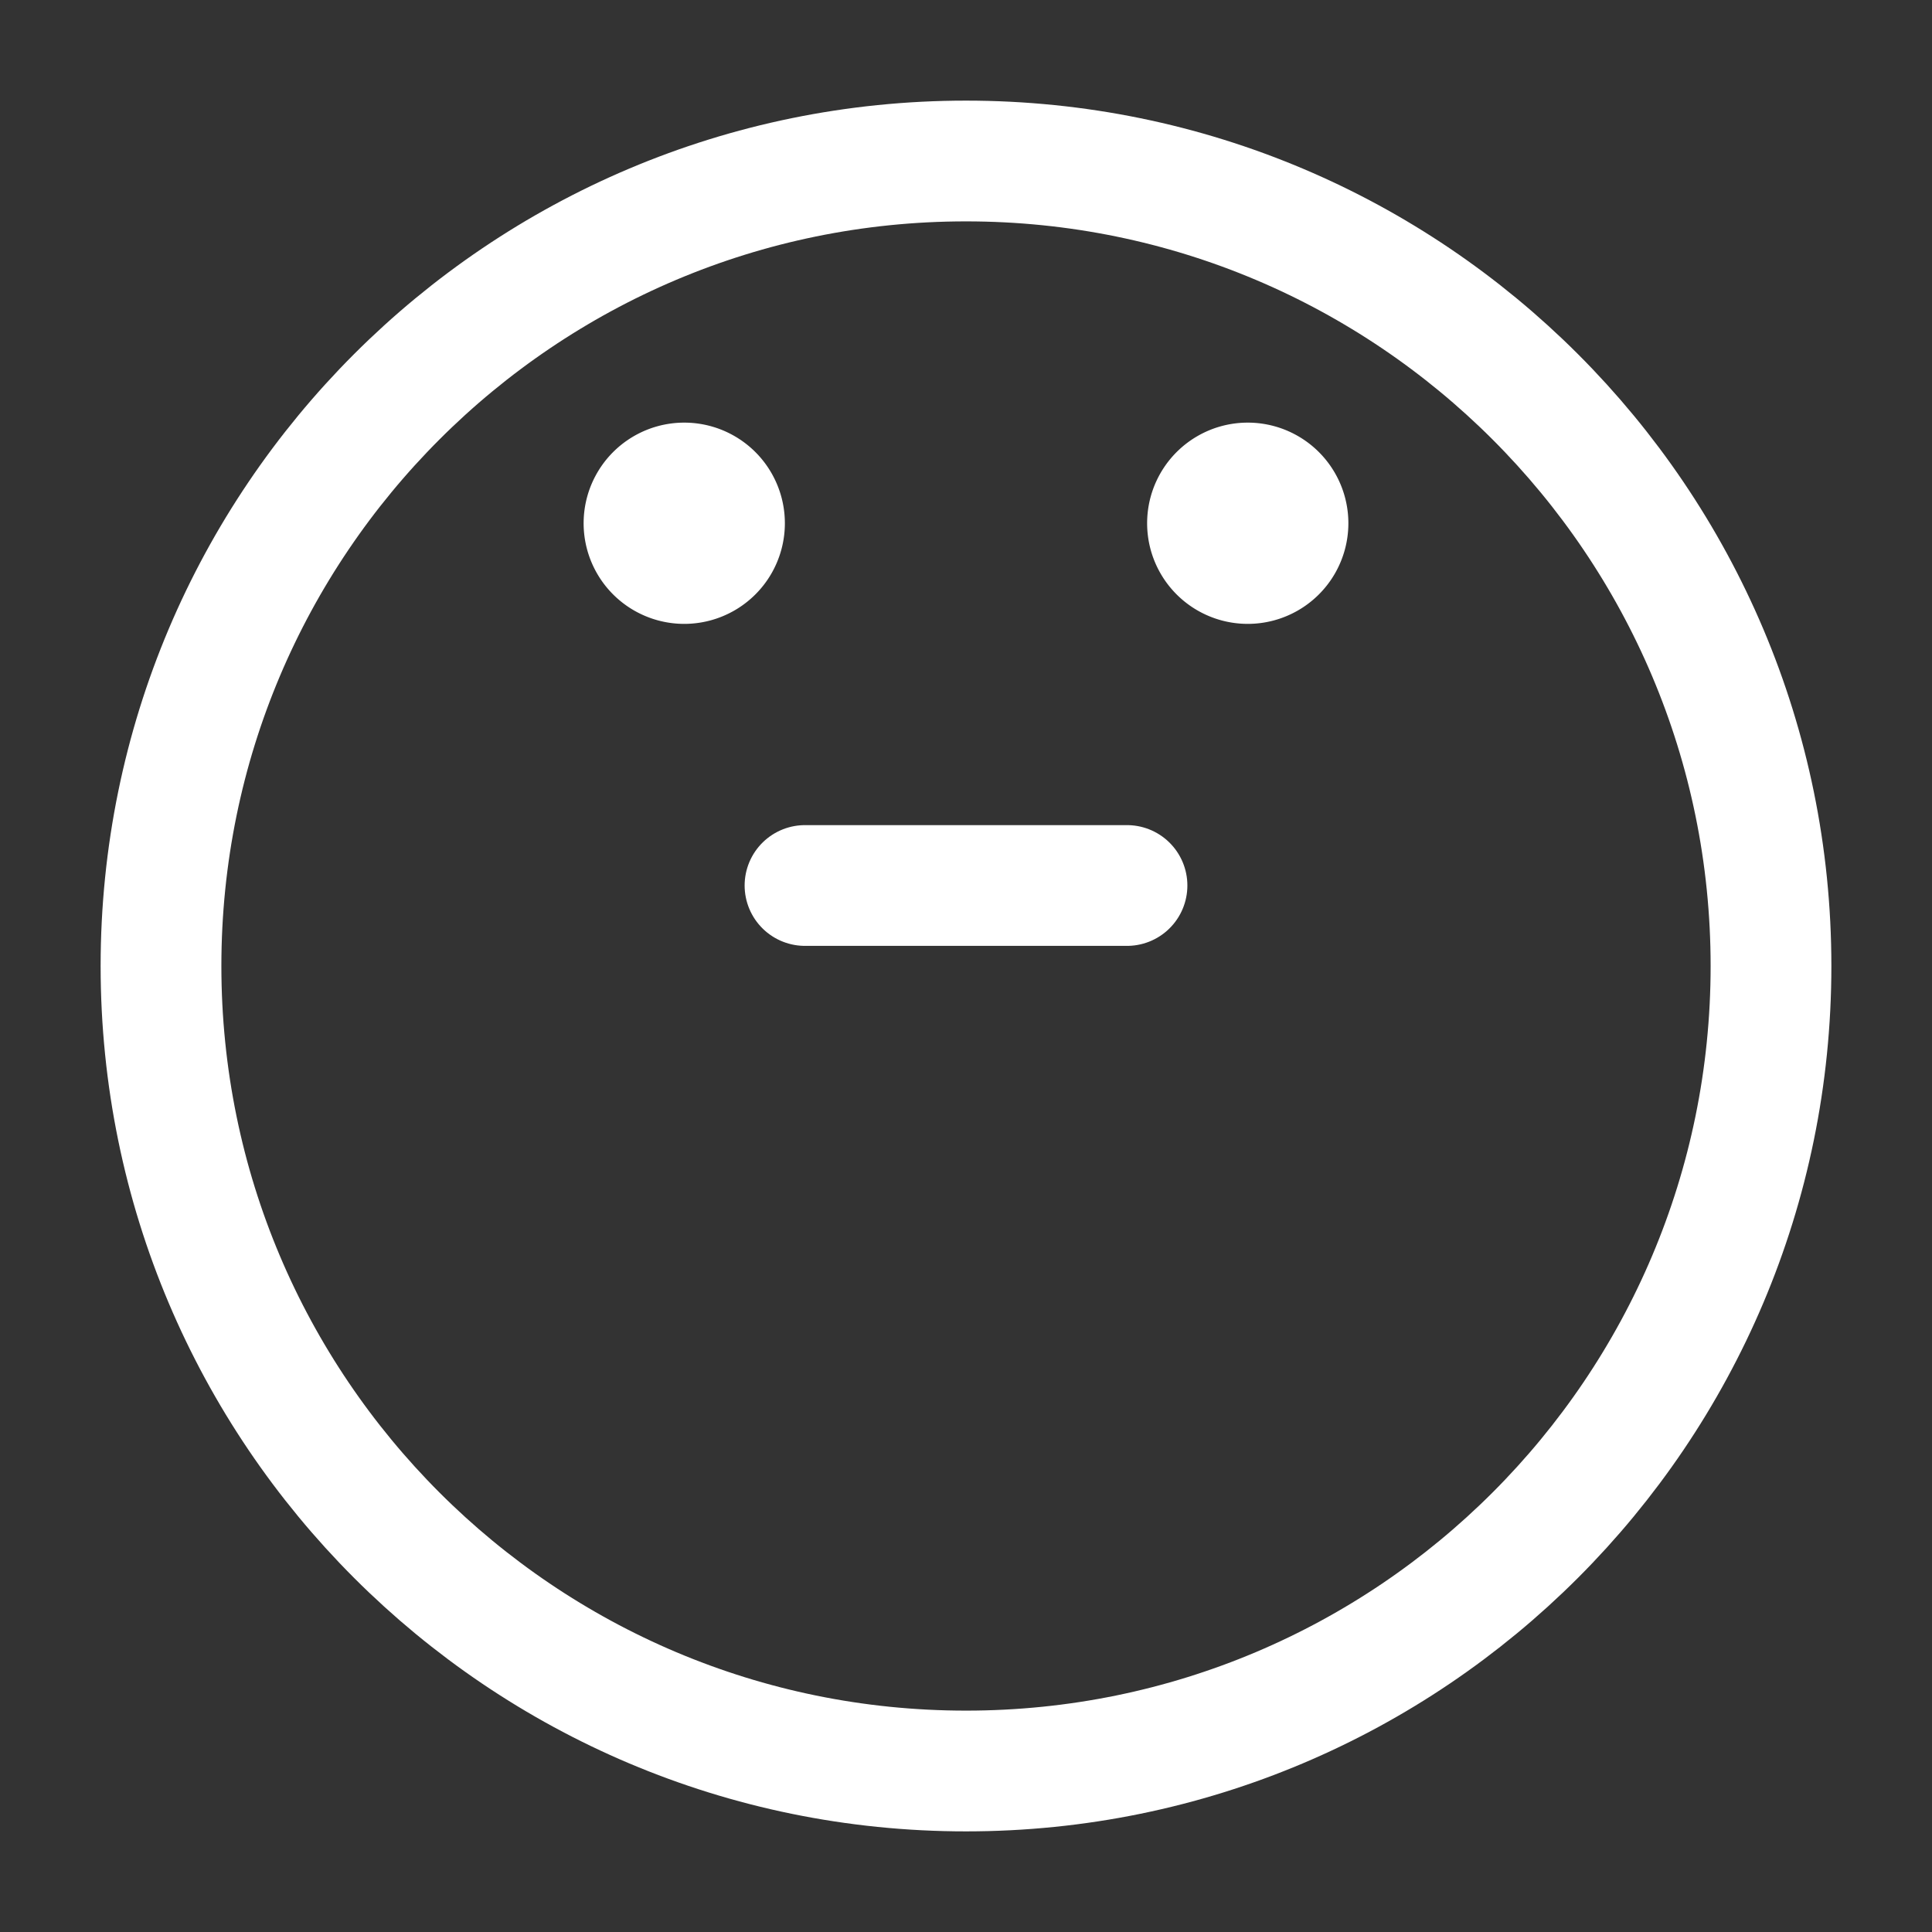 <svg xmlns="http://www.w3.org/2000/svg" width="24" height="24" viewBox="0 0 24 24">
	<rect x="0" y="0" width="24" height="24" fill="#333333" stroke="none"/>
	<g fill="none" stroke="#fff" stroke-linecap="round" stroke-linejoin="round" stroke-width="1.5">
		<path fill="#fff" d="M8.5 7a.5.5 0 1 1 0-1a.5.5 0 0 1 0 1m7 0a.5.5 0 1 1 0-1a.5.5 0 0 1 0 1" />
		<path d="M10 11h4m8 1c0 5.523-4.477 10-10 10S2 17.523 2 12S6.477 2 12 2s10 4.477 10 10" />
	</g>
</svg>